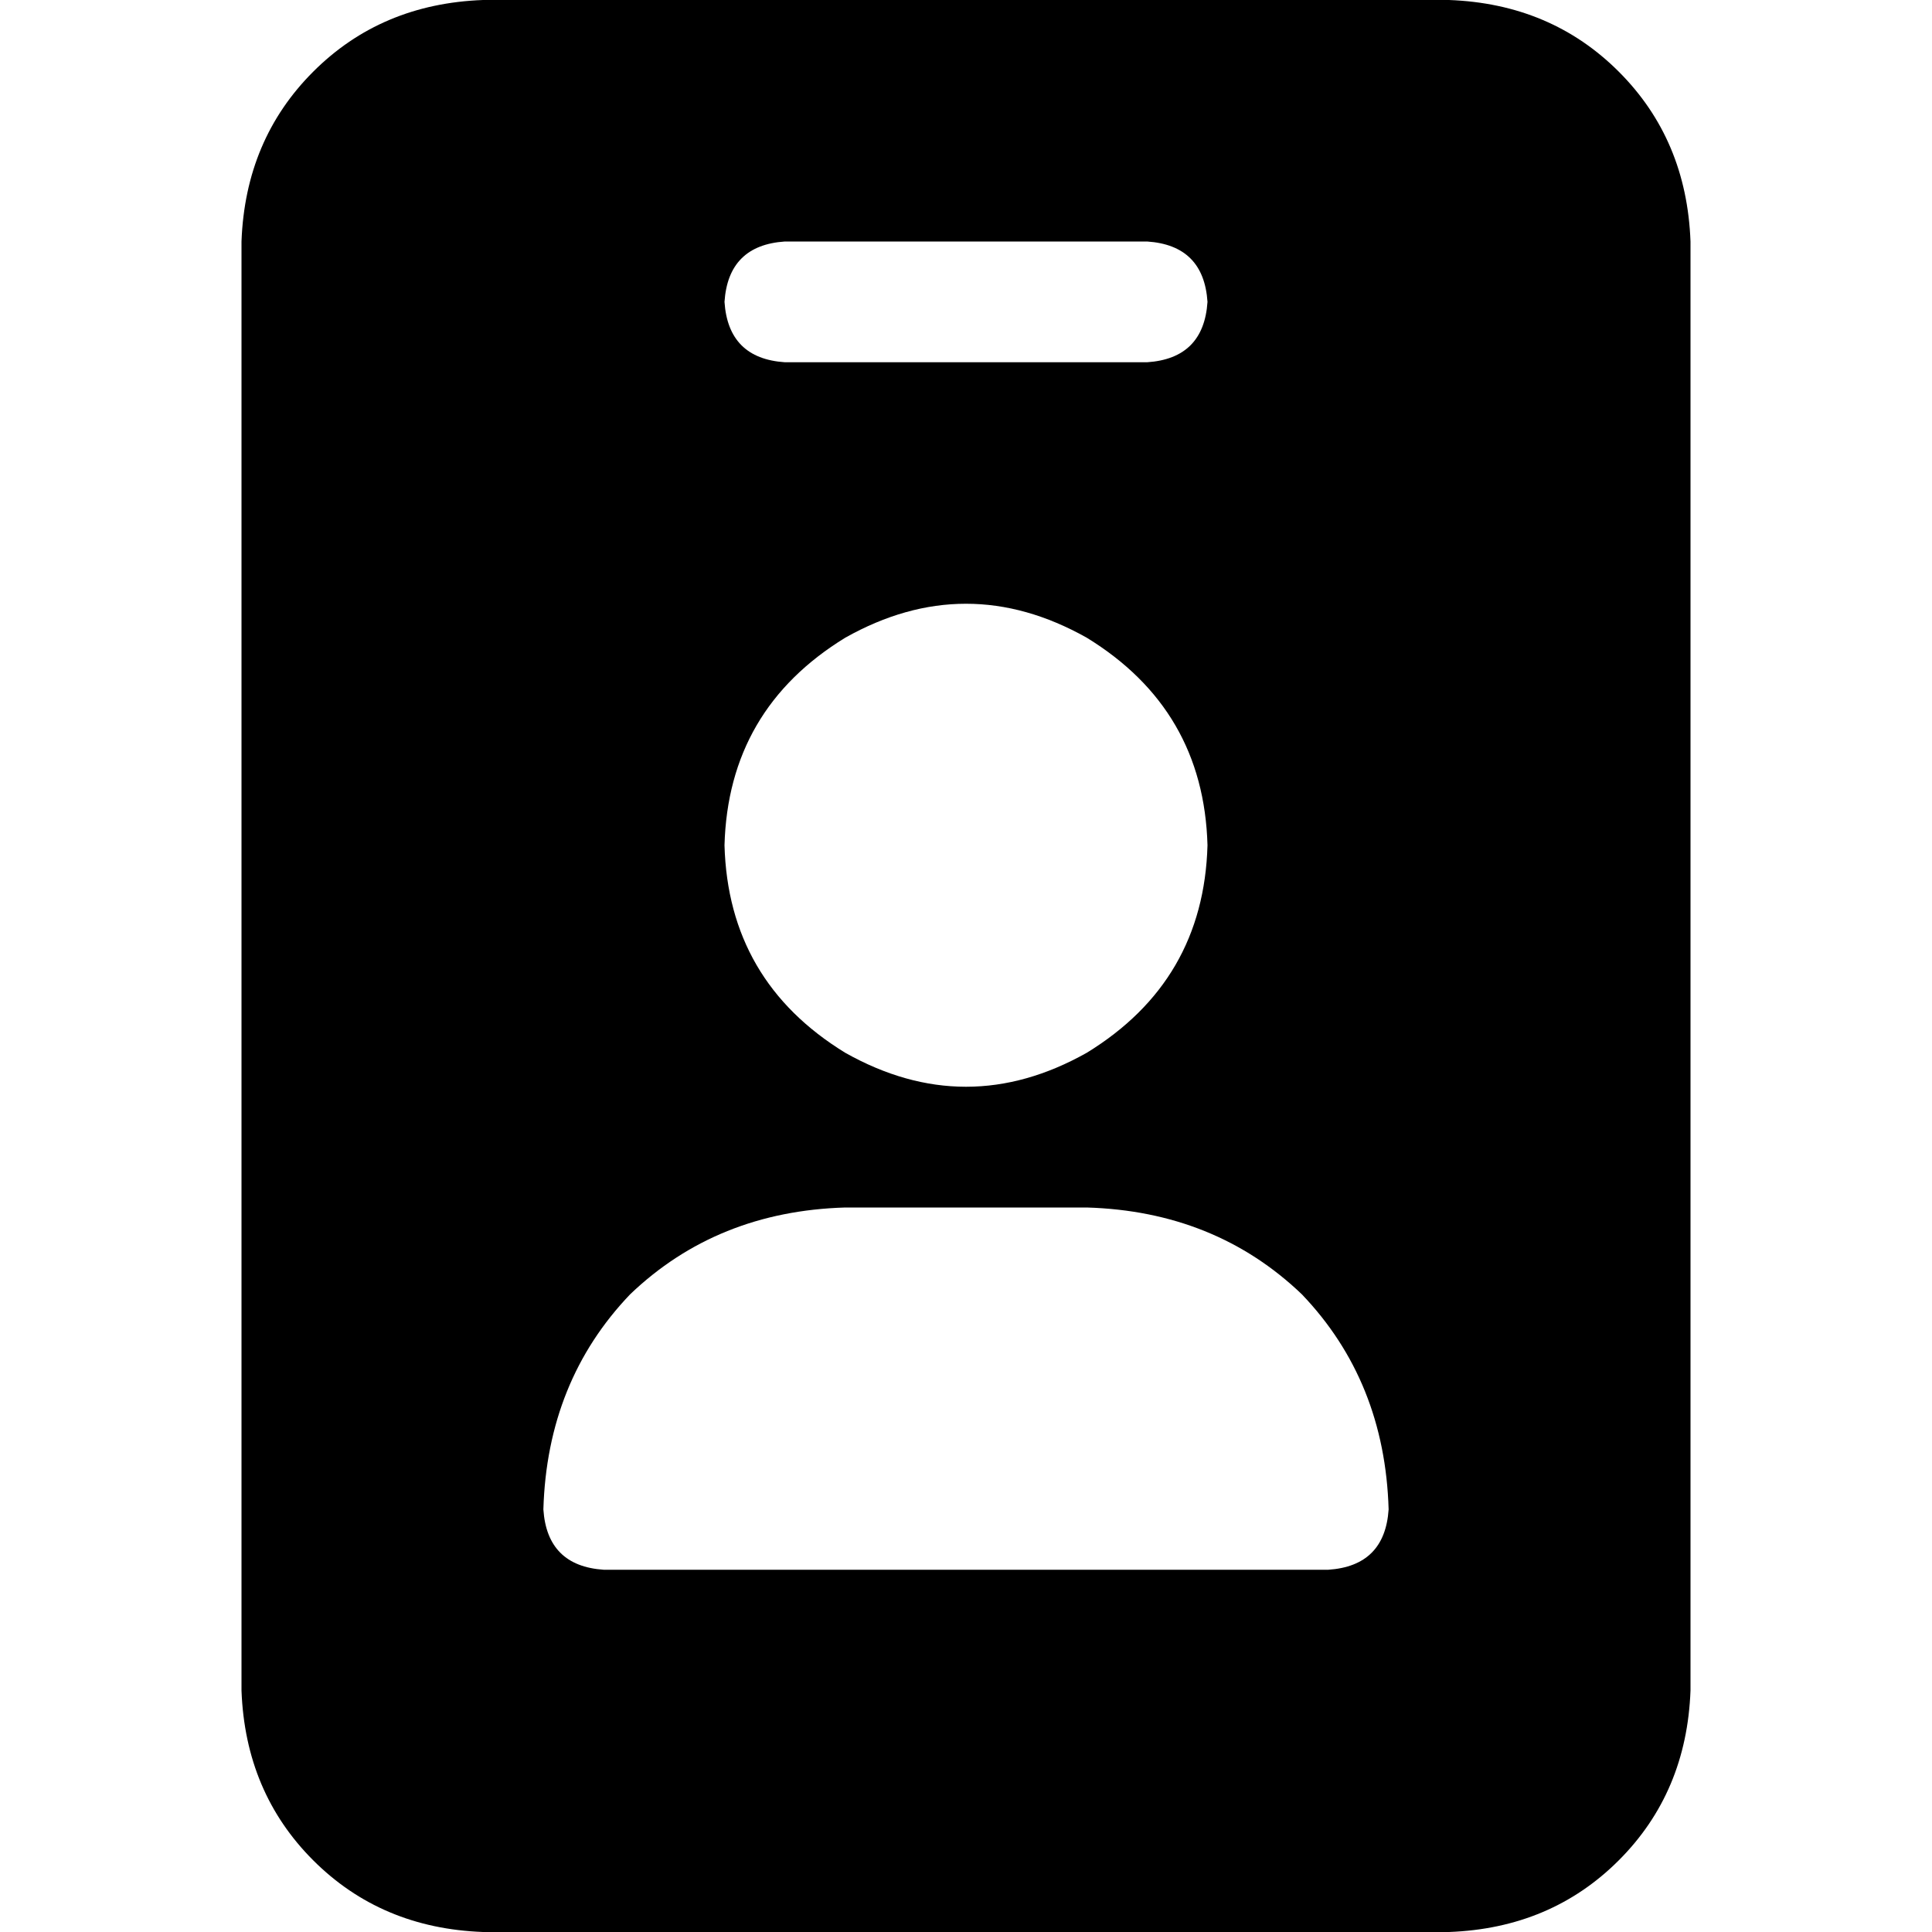 <svg xmlns="http://www.w3.org/2000/svg" viewBox="0 0 512 512">
  <path d="M 128 0 Q 101 1 83 19 L 83 19 Q 65 37 64 64 L 64 448 Q 65 475 83 493 Q 101 511 128 512 L 384 512 Q 411 511 429 493 Q 447 475 448 448 L 448 64 Q 447 37 429 19 Q 411 1 384 0 L 128 0 L 128 0 Z M 224 320 L 288 320 Q 322 321 345 343 Q 367 366 368 400 Q 367 415 352 416 L 160 416 Q 145 415 144 400 Q 145 366 167 343 Q 190 321 224 320 L 224 320 Z M 192 224 Q 193 188 224 169 Q 256 151 288 169 Q 319 188 320 224 Q 319 260 288 279 Q 256 297 224 279 Q 193 260 192 224 L 192 224 Z M 208 64 L 304 64 Q 319 65 320 80 Q 319 95 304 96 L 208 96 Q 193 95 192 80 Q 193 65 208 64 L 208 64 Z" />
</svg>